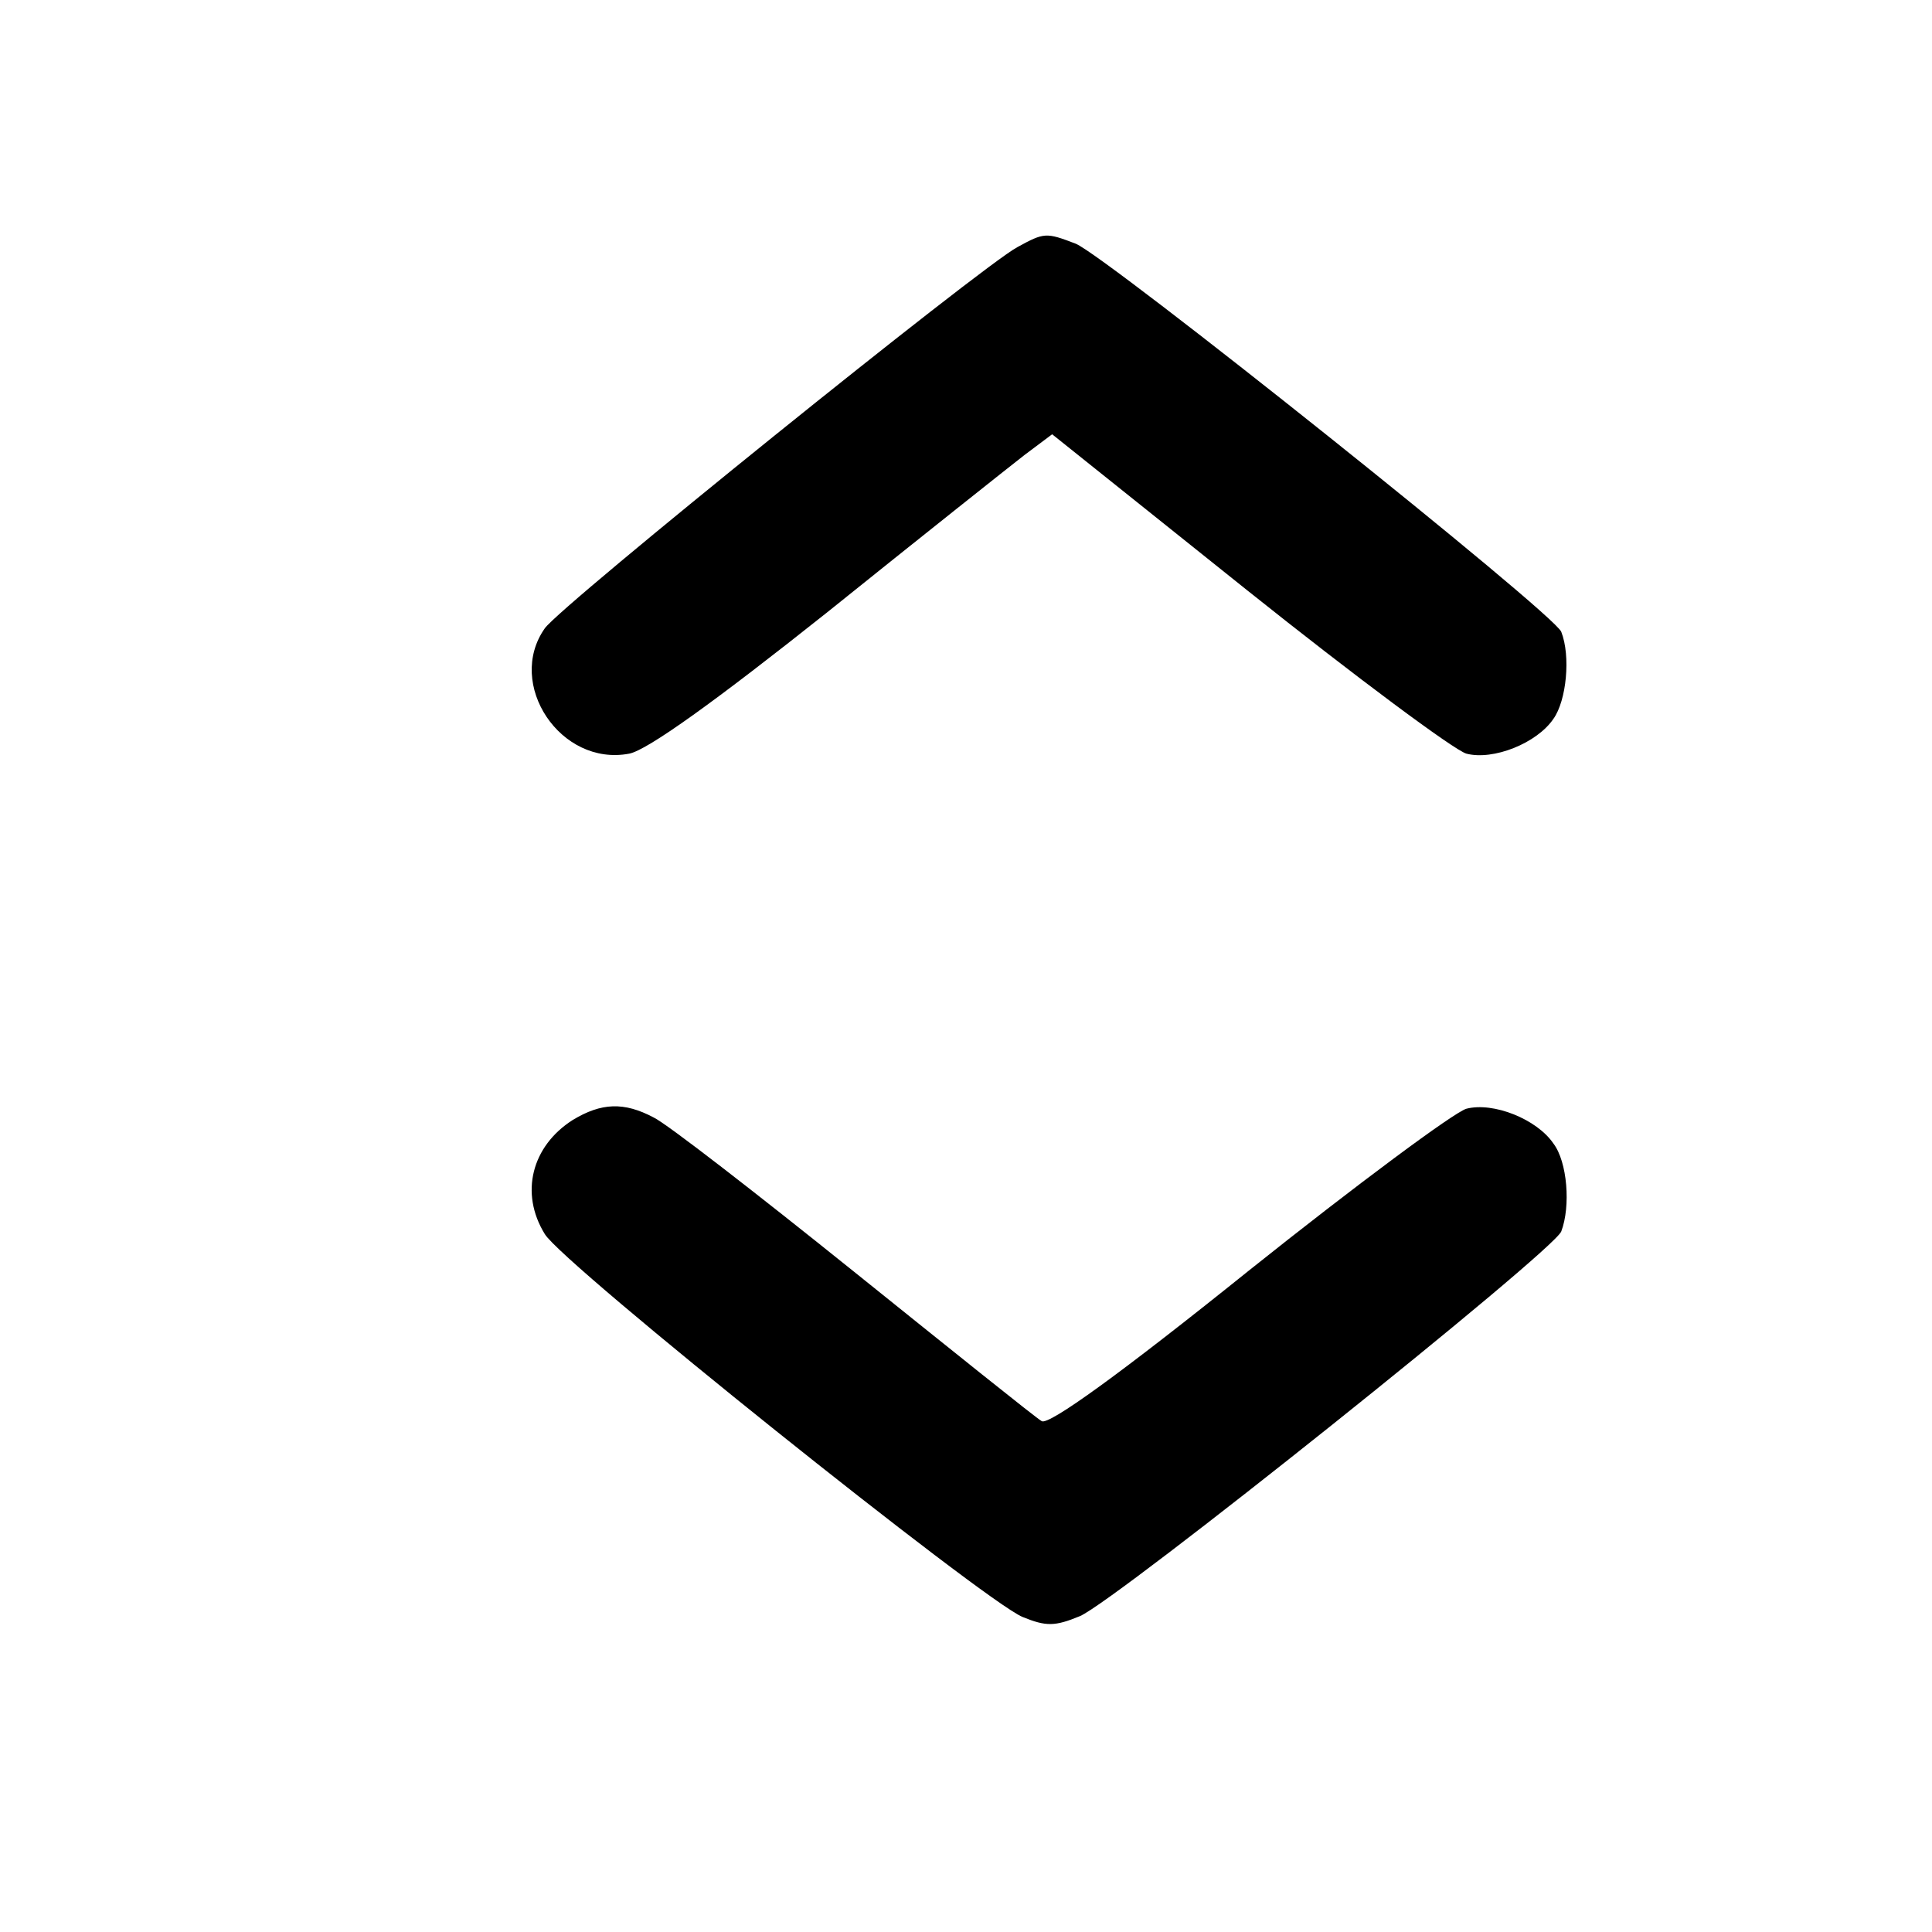 <svg version="1.0" xmlns="http://www.w3.org/2000/svg"
 width="222pt" height="222pt" viewBox="0 0 222 222"
 preserveAspectRatio="xMidYMid meet">

<g transform="translate(0,222) scale(0.1,-0.1)"
fill="#000000" stroke="none">
<path d="M1169 1936 c-40 -21 -525 -412 -543 -438 -45 -64 18 -159 97 -144 21
4 100 61 227 162 107 86 209 167 227 181 l32 24 225 -180 c124 -99 237 -183
251 -187 31 -8 81 12 100 40 15 21 20 72 9 100 -8 21 -523 432 -558 446 -34
13 -36 13 -67 -4z"/>
<path d="M658 933 c-47 -30 -61 -84 -32 -131 20 -34 505 -422 549 -440 27 -11
37 -11 66 1 42 18 544 419 553 442 11 29 7 80 -9 101 -19 28 -69 48 -100 40
-14 -4 -126 -87 -250 -186 -148 -119 -230 -178 -238 -173 -7 4 -104 82 -216
172 -112 90 -215 170 -230 177 -34 18 -60 17 -93 -3z"/>
</g>
</svg>
